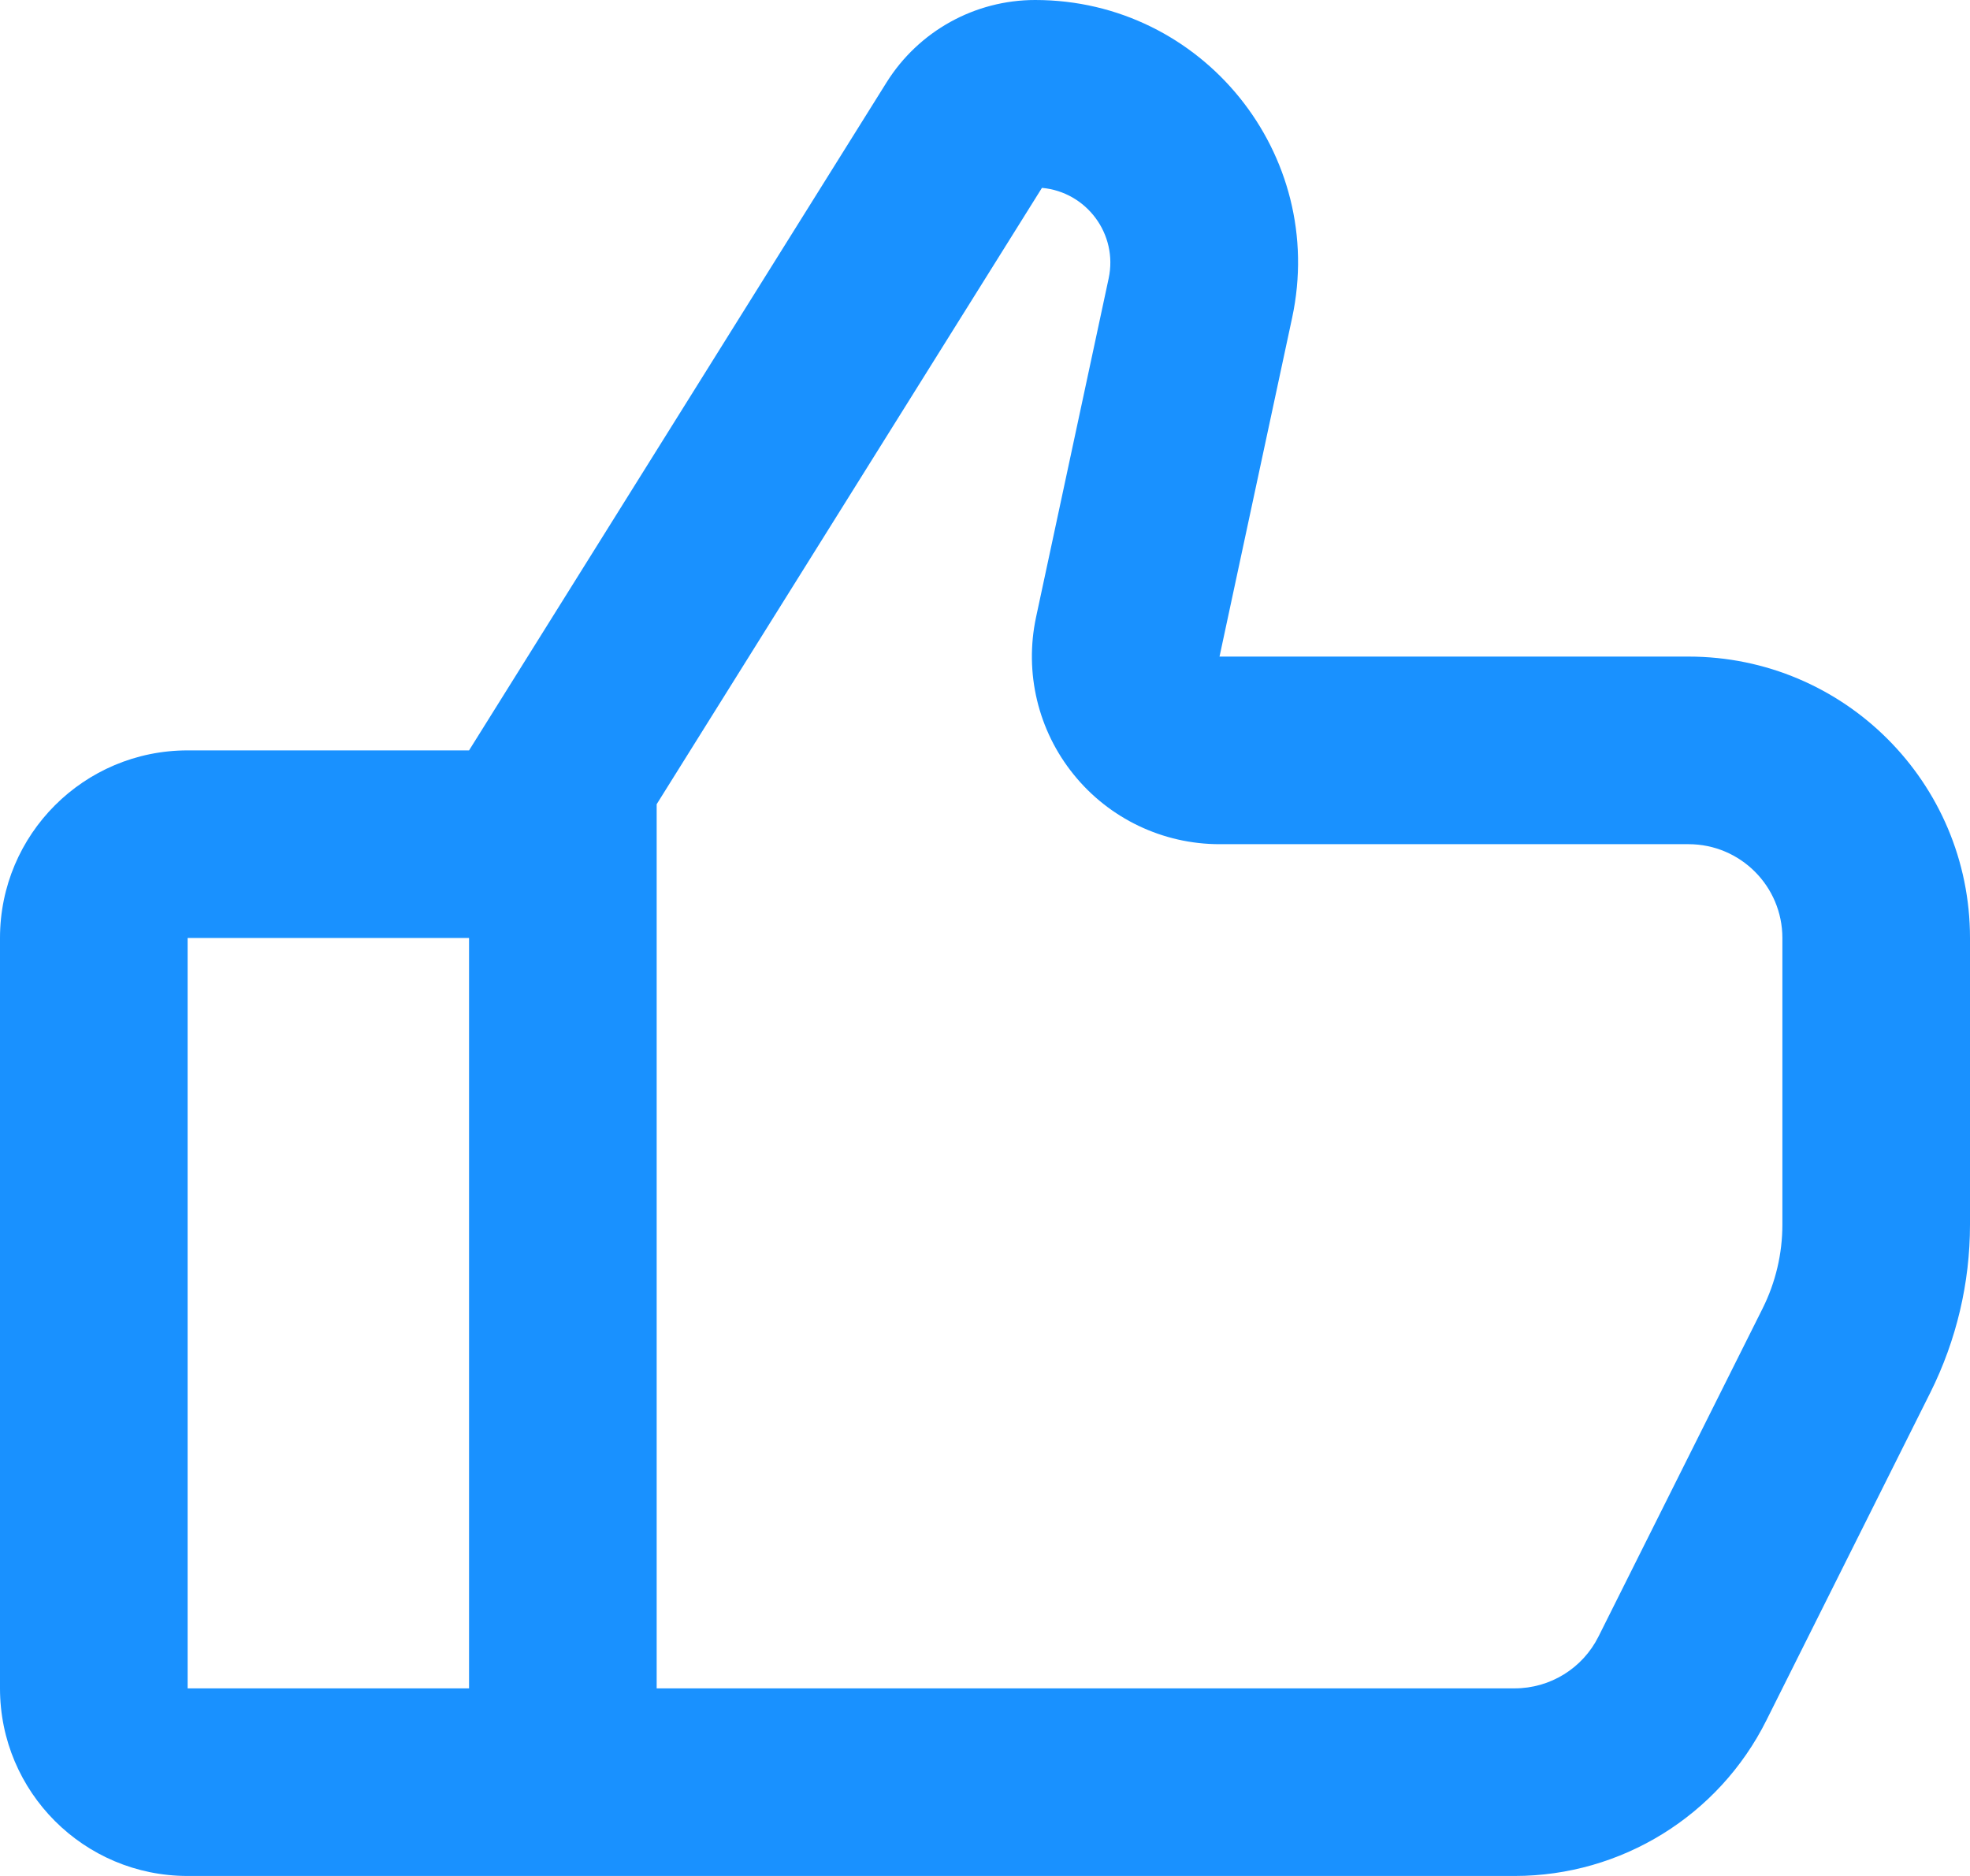 <svg width="21" height="20" viewBox="0 0 21 20" fill="none" xmlns="http://www.w3.org/2000/svg">
<path fill-rule="evenodd" clip-rule="evenodd" d="M13.774 3.388L13 7H18C19.657 7 21 8.343 21 10V13.056C21 13.677 20.855 14.289 20.578 14.845L18.829 18.342C18.321 19.358 17.282 20 16.146 20H2C0.895 20 0 19.105 0 18V10C0 8.895 0.895 8 2 8H5L9.451 0.878C9.793 0.332 10.391 0 11.035 0C12.818 0 14.148 1.644 13.774 3.388ZM5 10H2V18H5V10ZM17.04 17.447C16.871 17.786 16.525 18 16.146 18H7V8.574L11.107 2.003C11.58 2.045 11.92 2.494 11.818 2.969L11.044 6.581C10.918 7.172 11.065 7.788 11.445 8.257C11.824 8.727 12.396 9 13 9H18C18.552 9 19 9.448 19 10V13.056C19 13.366 18.928 13.672 18.789 13.95L17.04 17.447Z" fill="#1991FF"/>
</svg>

